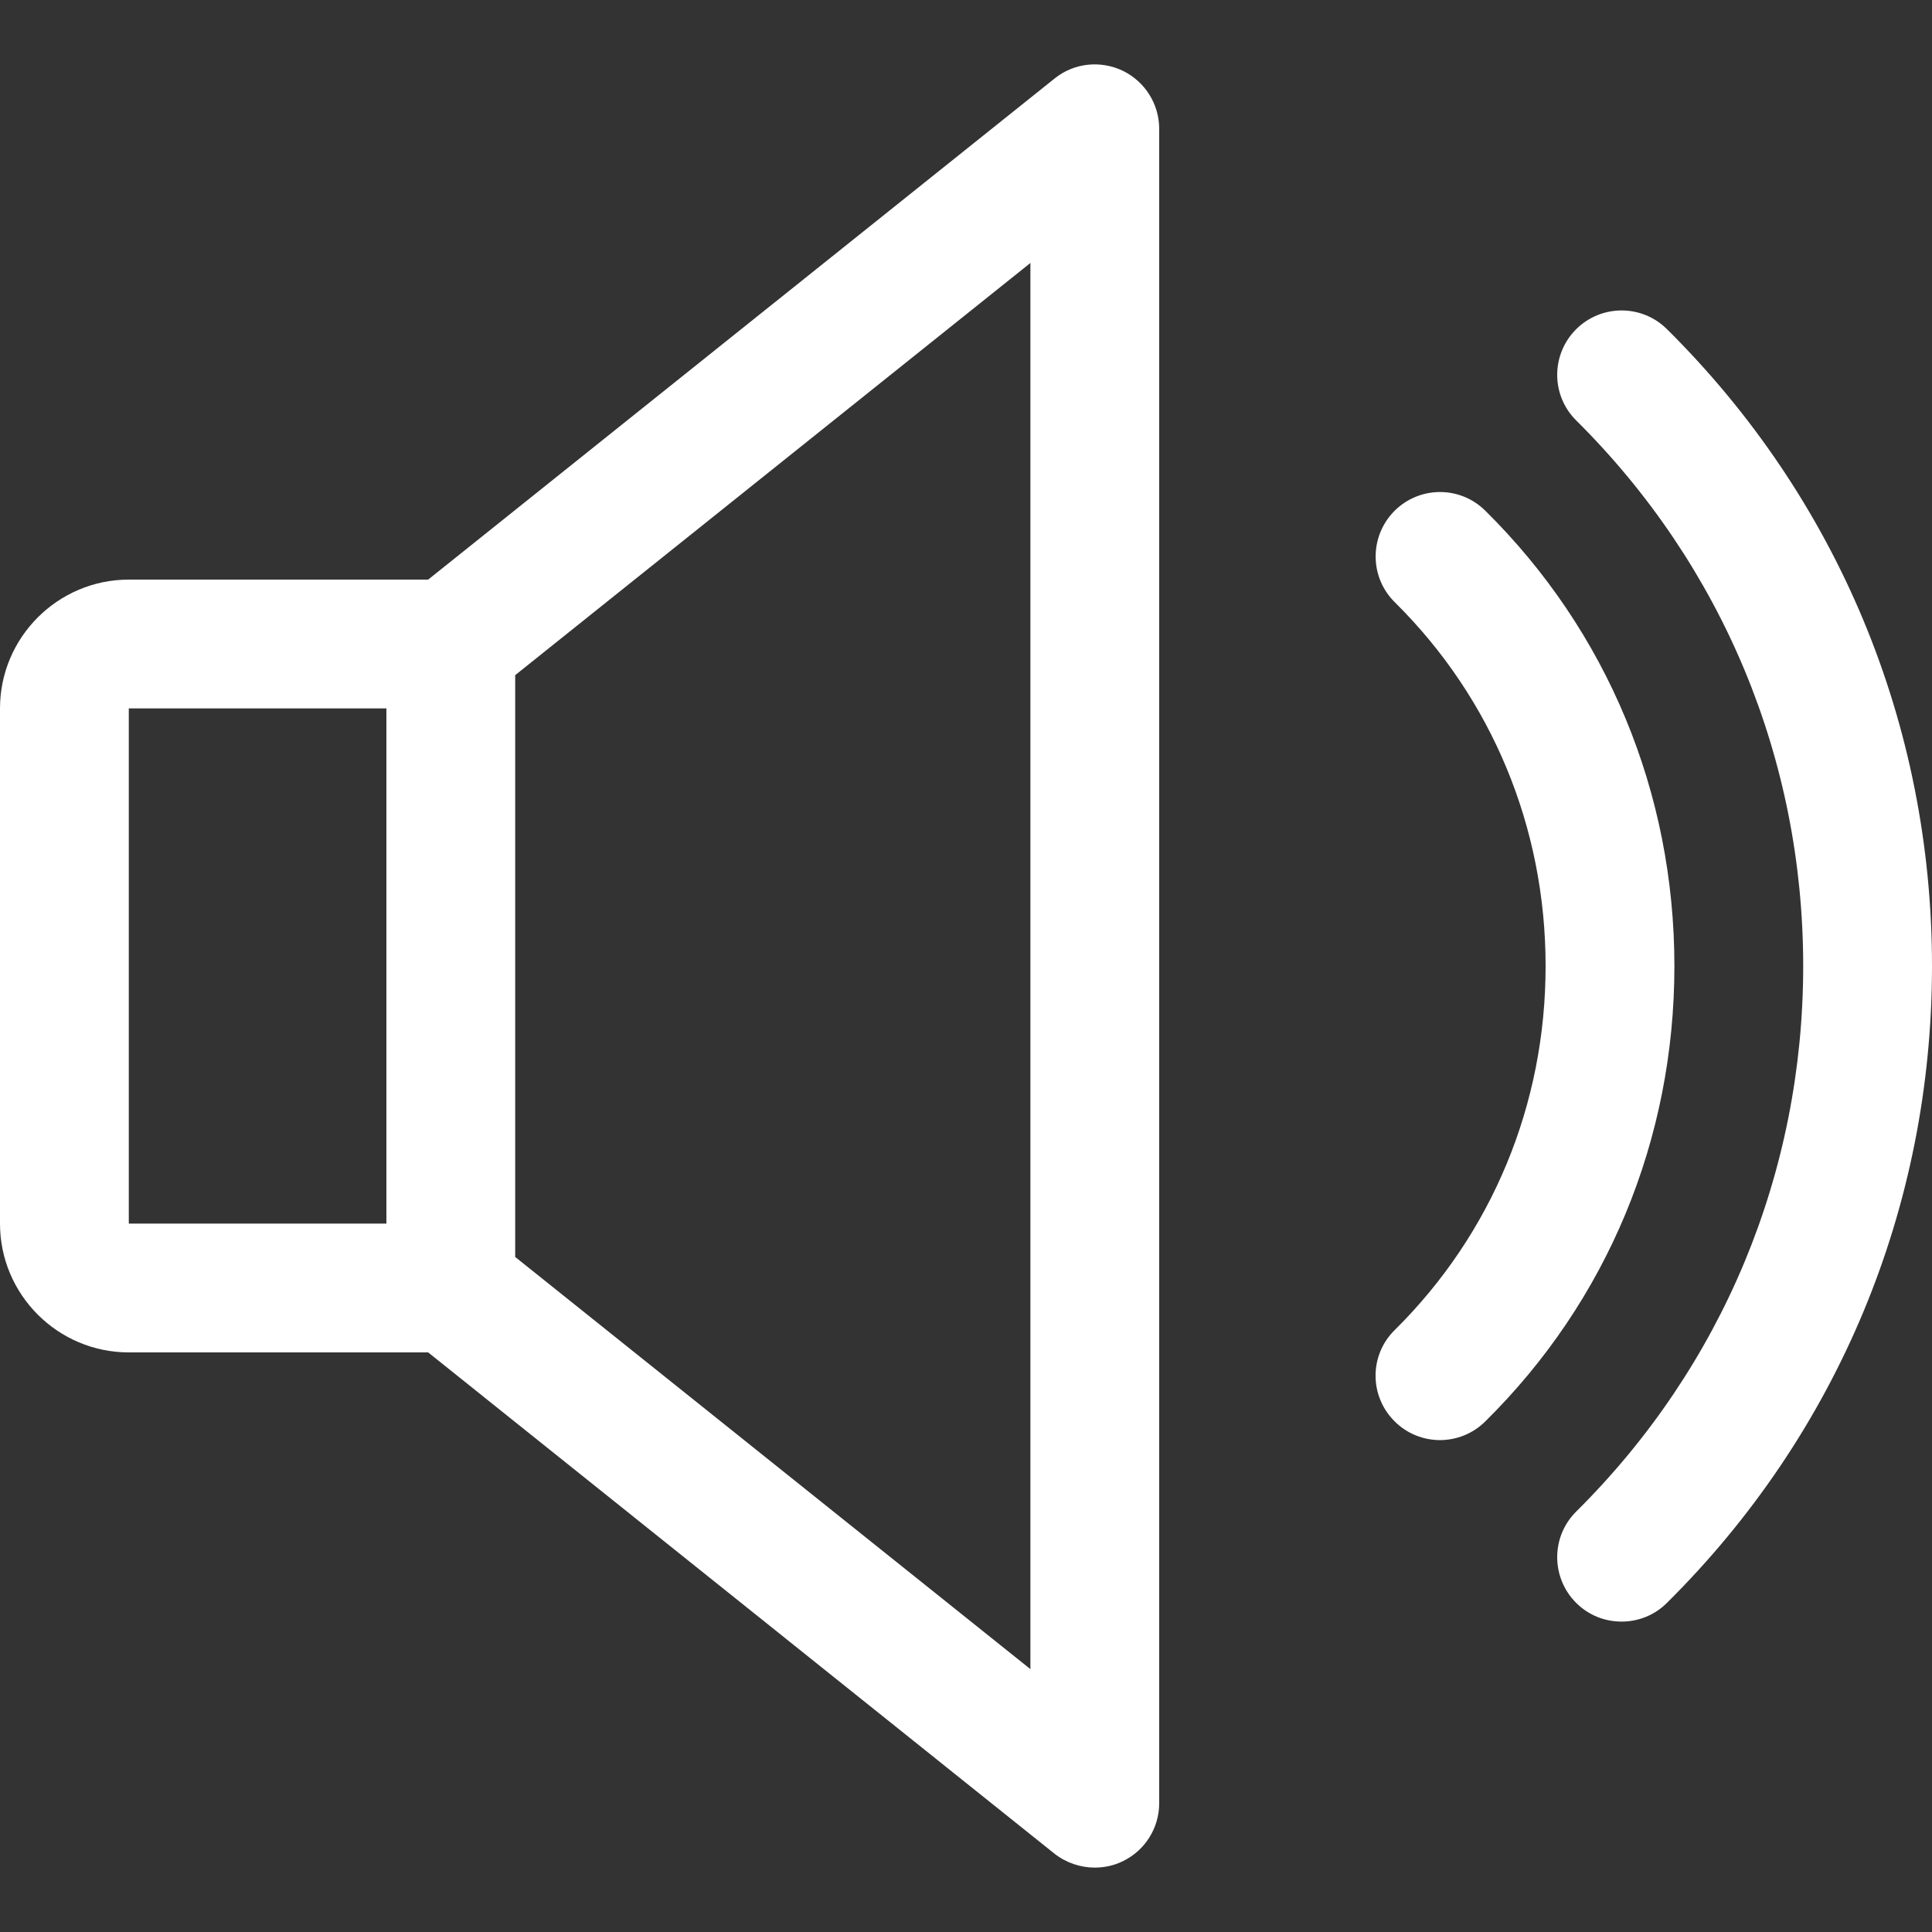 <svg width="18" height="18" viewBox="0 0 18 18" fill="none" xmlns="http://www.w3.org/2000/svg">
<rect x="0" y="0" width="18" height="18" fill="#333333" stroke="none"/>
<g clip-path="url(#clip0)">
<path d="M10.46 0.659C10.252 0.56 10.006 0.586 9.826 0.731L3.989 5.4H1.2C0.539 5.4 0 5.939 0 6.6V11.4C0 12.062 0.539 12.6 1.2 12.6H3.989L9.824 17.27C9.934 17.356 10.067 17.4 10.2 17.4C10.289 17.4 10.378 17.381 10.46 17.341C10.668 17.241 10.8 17.031 10.8 16.8V1.2C10.8 0.97 10.668 0.76 10.46 0.659ZM3.6 11.4H1.2V6.6H3.6V11.4ZM9.6 15.551L4.8 11.711V6.29L9.6 2.45V15.551Z" fill="white"/>
<path d="M13.838 4.758C13.602 4.524 13.223 4.527 12.99 4.762C12.757 4.999 12.759 5.378 12.995 5.611C13.901 6.507 14.4 7.711 14.4 9.001C14.4 10.291 13.901 11.494 12.995 12.391C12.758 12.623 12.756 13.003 12.99 13.239C13.107 13.358 13.262 13.417 13.416 13.417C13.568 13.417 13.721 13.359 13.838 13.243C14.975 12.121 15.6 10.615 15.6 9.001C15.6 7.387 14.975 5.881 13.838 4.758Z" fill="white"/>
<path d="M15.53 3.066C15.295 2.833 14.915 2.835 14.682 3.07C14.449 3.305 14.45 3.685 14.686 3.918C16.049 5.271 16.8 7.075 16.8 9C16.8 10.925 16.049 12.73 14.686 14.082C14.45 14.315 14.449 14.695 14.682 14.931C14.8 15.05 14.953 15.108 15.108 15.108C15.26 15.108 15.413 15.051 15.53 14.934C17.123 13.355 18 11.248 18 9C18 6.753 17.123 4.645 15.53 3.066Z" fill="white"/>
</g>
<defs>
<clipPath id="clip0">
<rect width="18" height="18" fill="white"/>
</clipPath>
</defs>
</svg>
